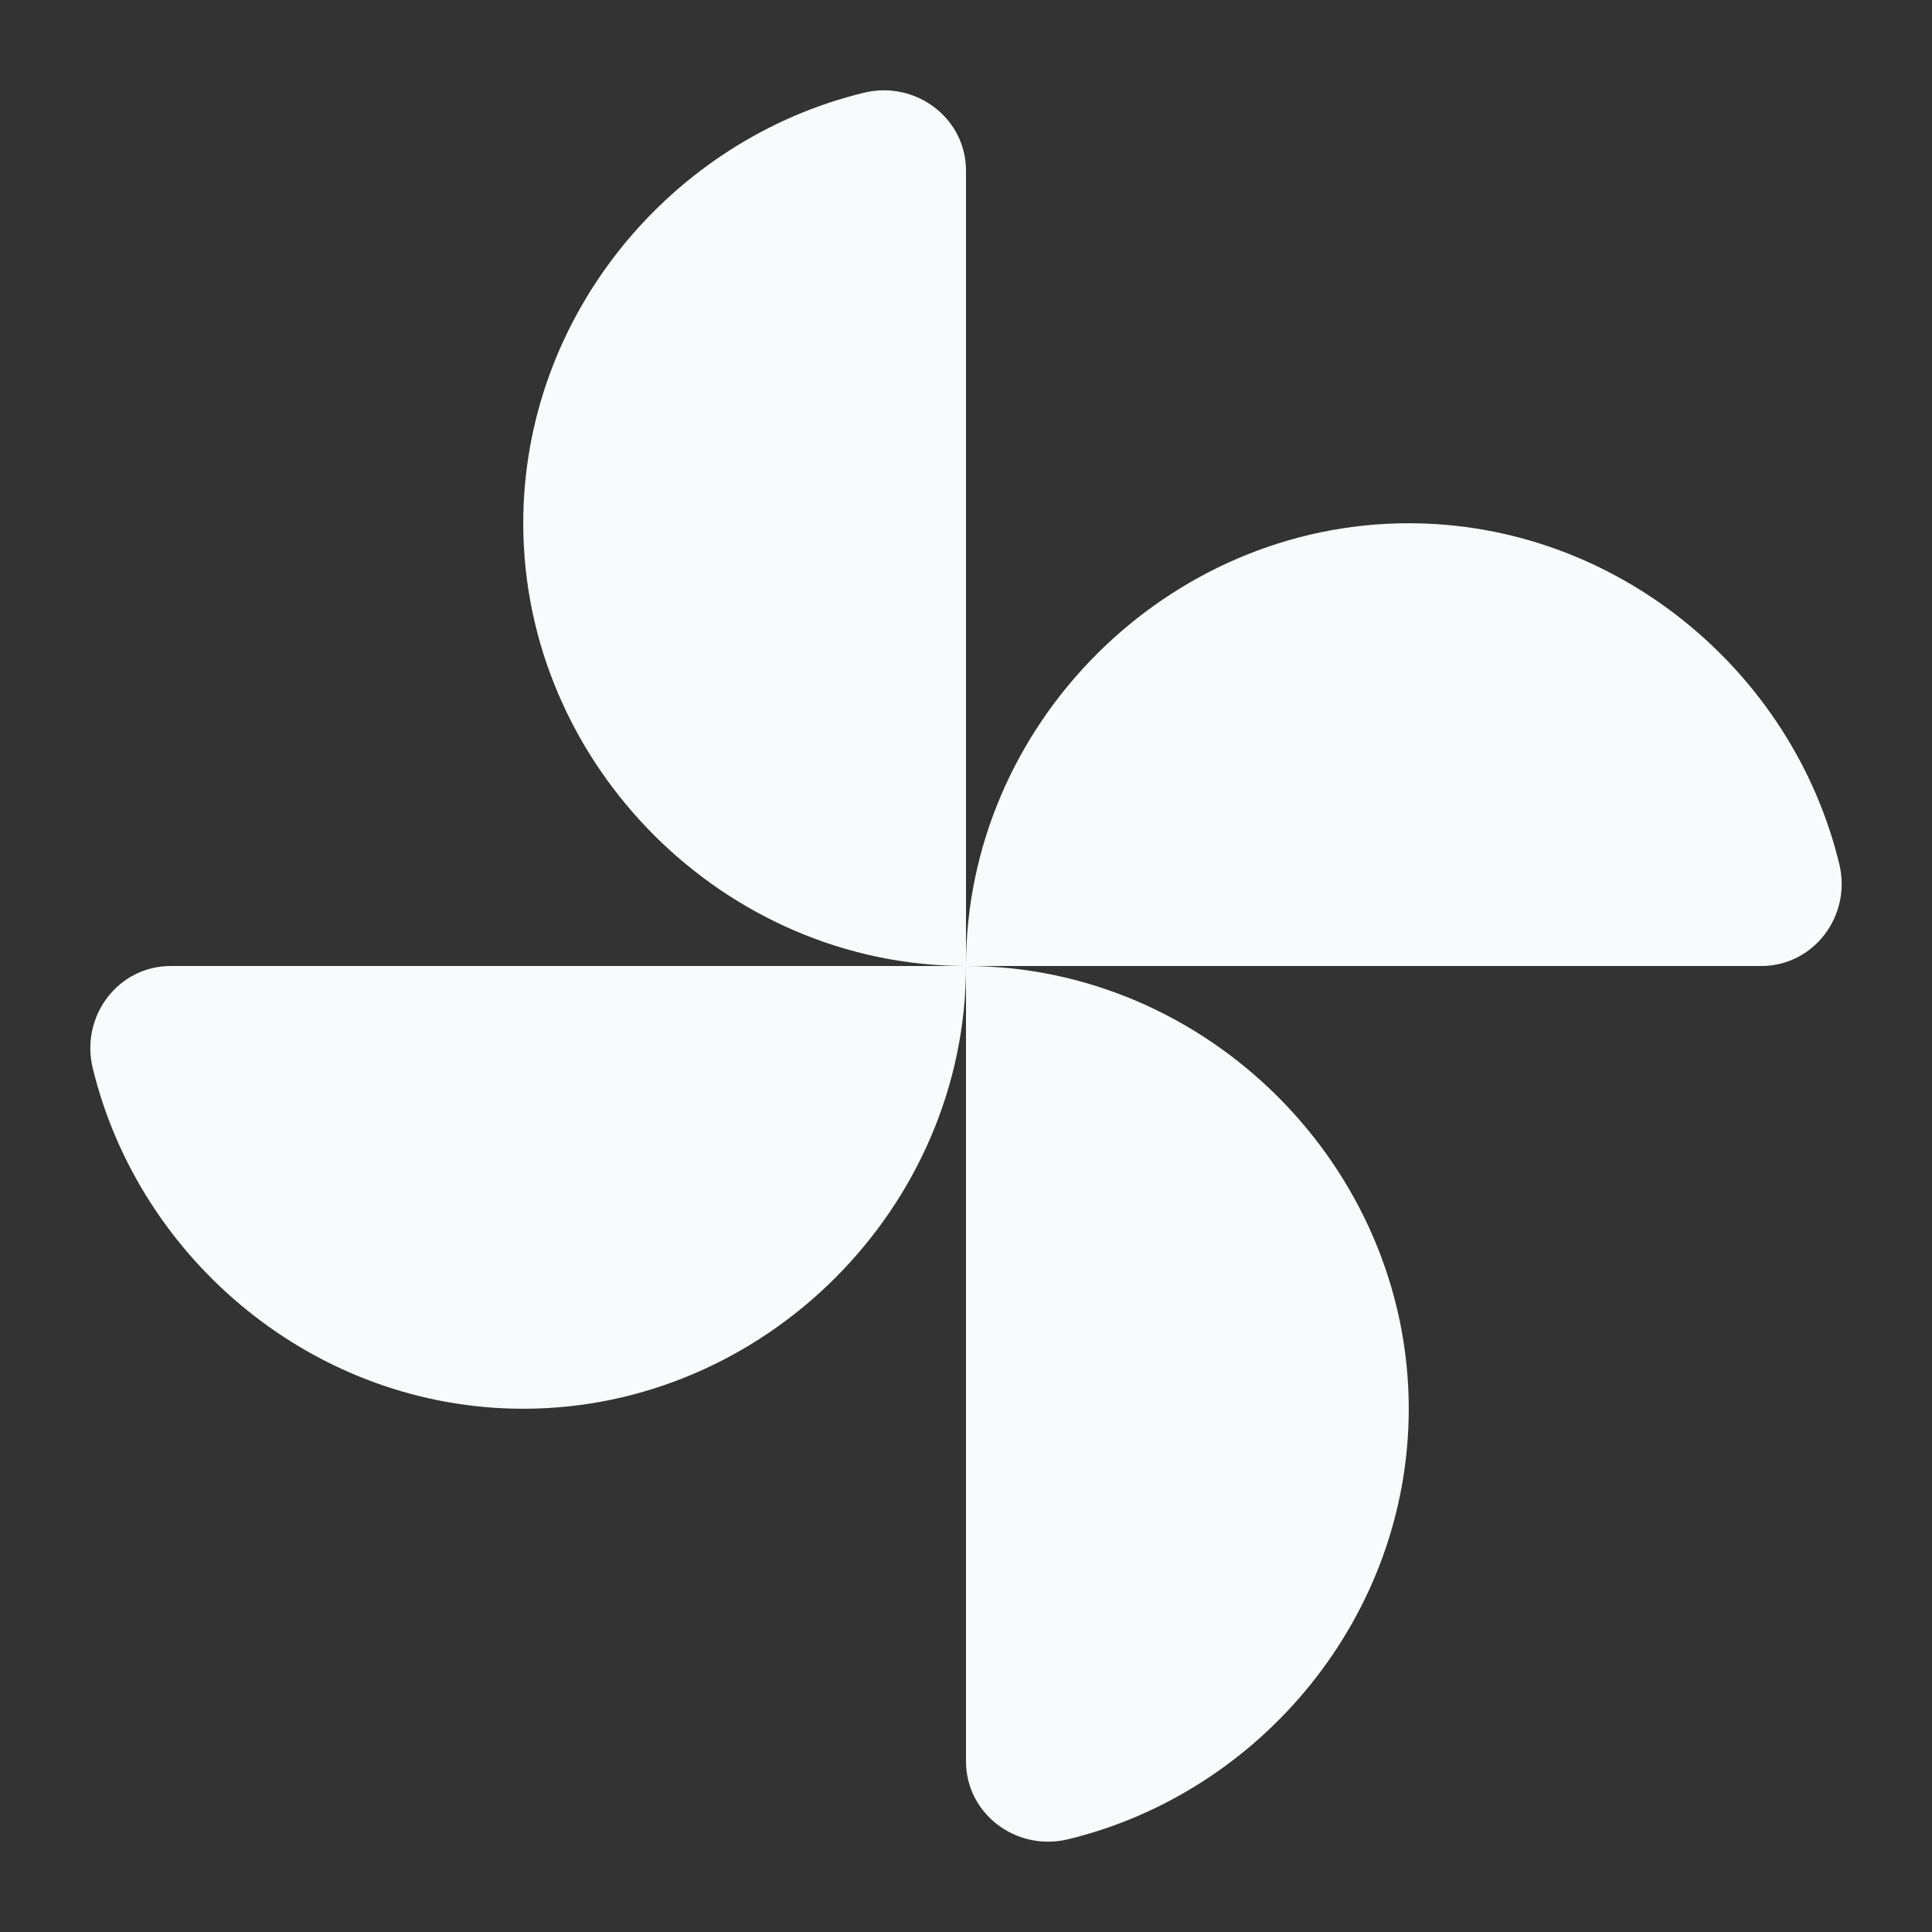 <svg width="24" height="24" viewBox="0 0 24 24" fill="none" xmlns="http://www.w3.org/2000/svg">
<rect x="0" y="0" width="24" height="24" fill="#333333" stroke="none"/>
<path d="M12 12C12 9 14.5 6.5 17.5 6.5C20.07 6.5 22.27 8.33 22.85 10.74C23 11.38 22.53 12 21.88 12H12ZM12 12C12 15 9.5 17.5 6.5 17.5C3.93 17.5 1.73 15.67 1.15 13.26C1 12.62 1.47 12 2.12 12H12ZM12 12C9 12 6.5 9.5 6.5 6.5C6.5 3.93 8.33 1.73 10.74 1.15C11.38 1 12 1.47 12 2.12V12ZM12 12C15 12 17.5 14.5 17.5 17.5C17.5 20.07 15.67 22.27 13.26 22.85C12.62 23 12 22.53 12 21.88V12Z" fill="#F9FAFB"/>
</svg>
